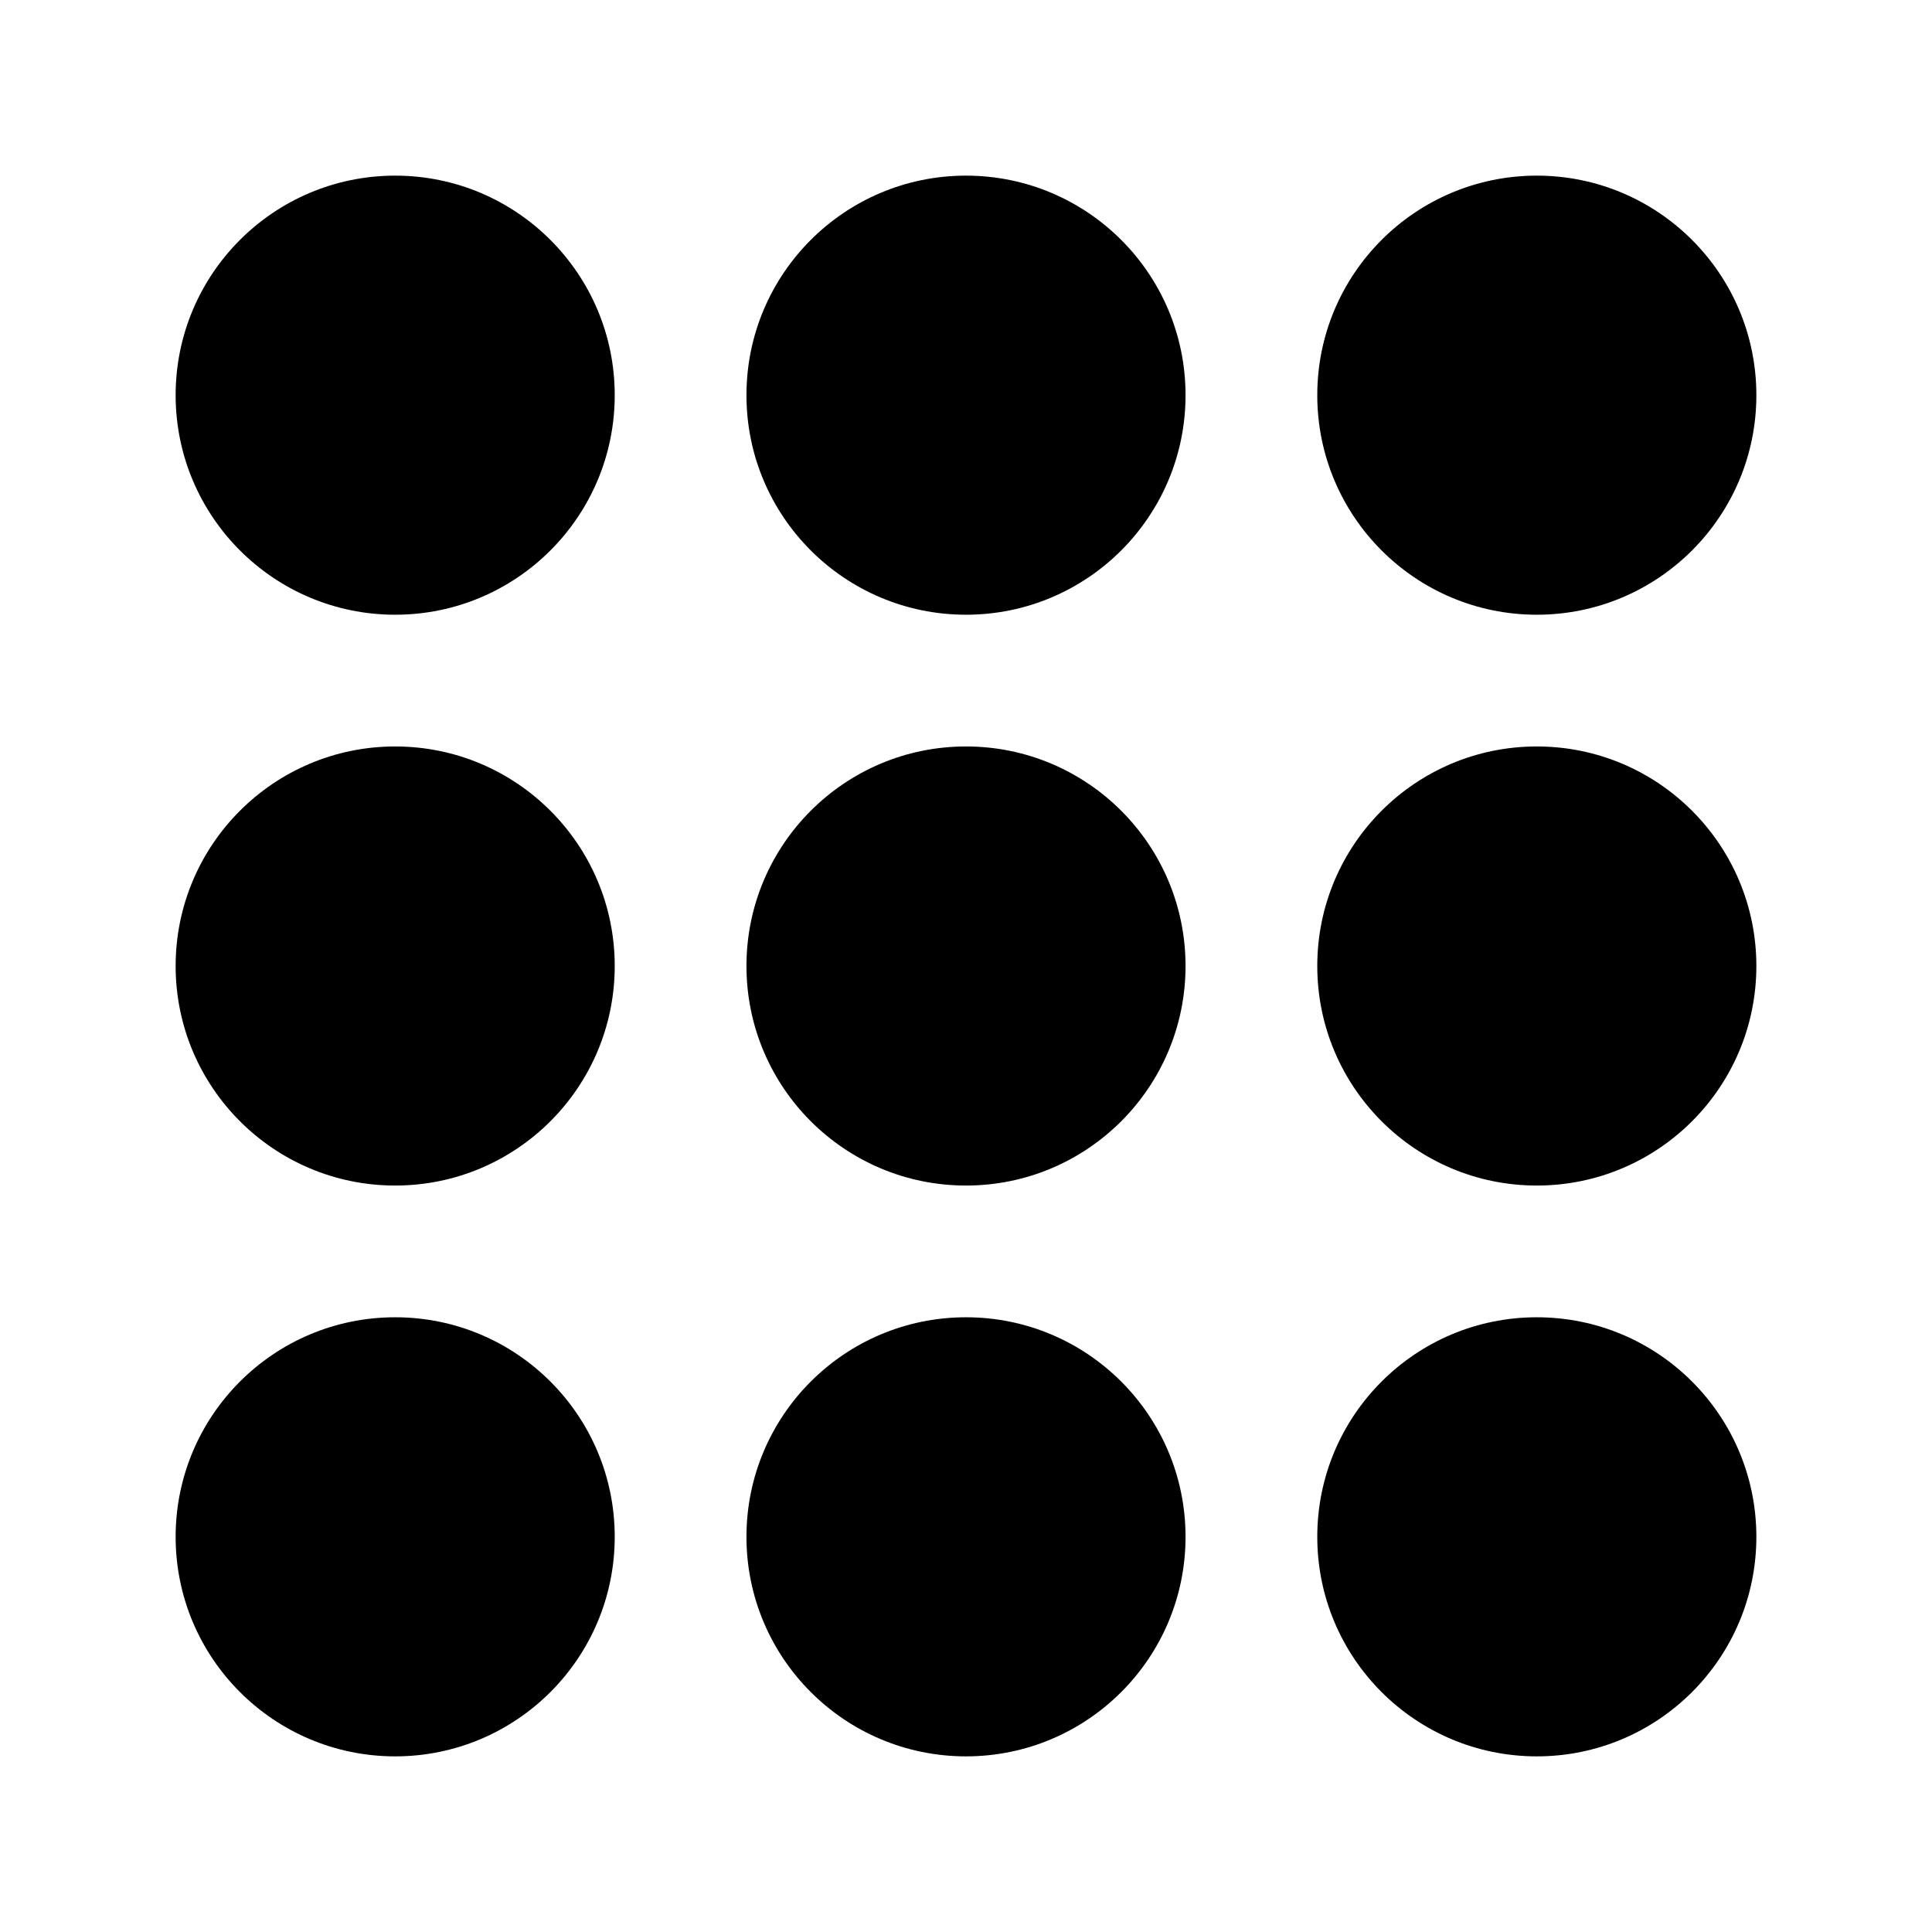 <svg width="44" height="44" viewBox="0 0 44 44" fill="none" xmlns="http://www.w3.org/2000/svg">
<circle cx="9" cy="9" r="5" fill="black"/>
<circle cx="22" cy="9" r="5" fill="black"/>
<circle cx="35" cy="9" r="5" fill="black"/>
<circle cx="9" cy="22" r="5" fill="black"/>
<circle cx="22" cy="22" r="5" fill="black"/>
<circle cx="35" cy="22" r="5" fill="black"/>
<circle cx="9" cy="35" r="5" fill="black"/>
<circle cx="22" cy="35" r="5" fill="black"/>
<circle cx="35" cy="35" r="5" fill="black"/>
</svg>

